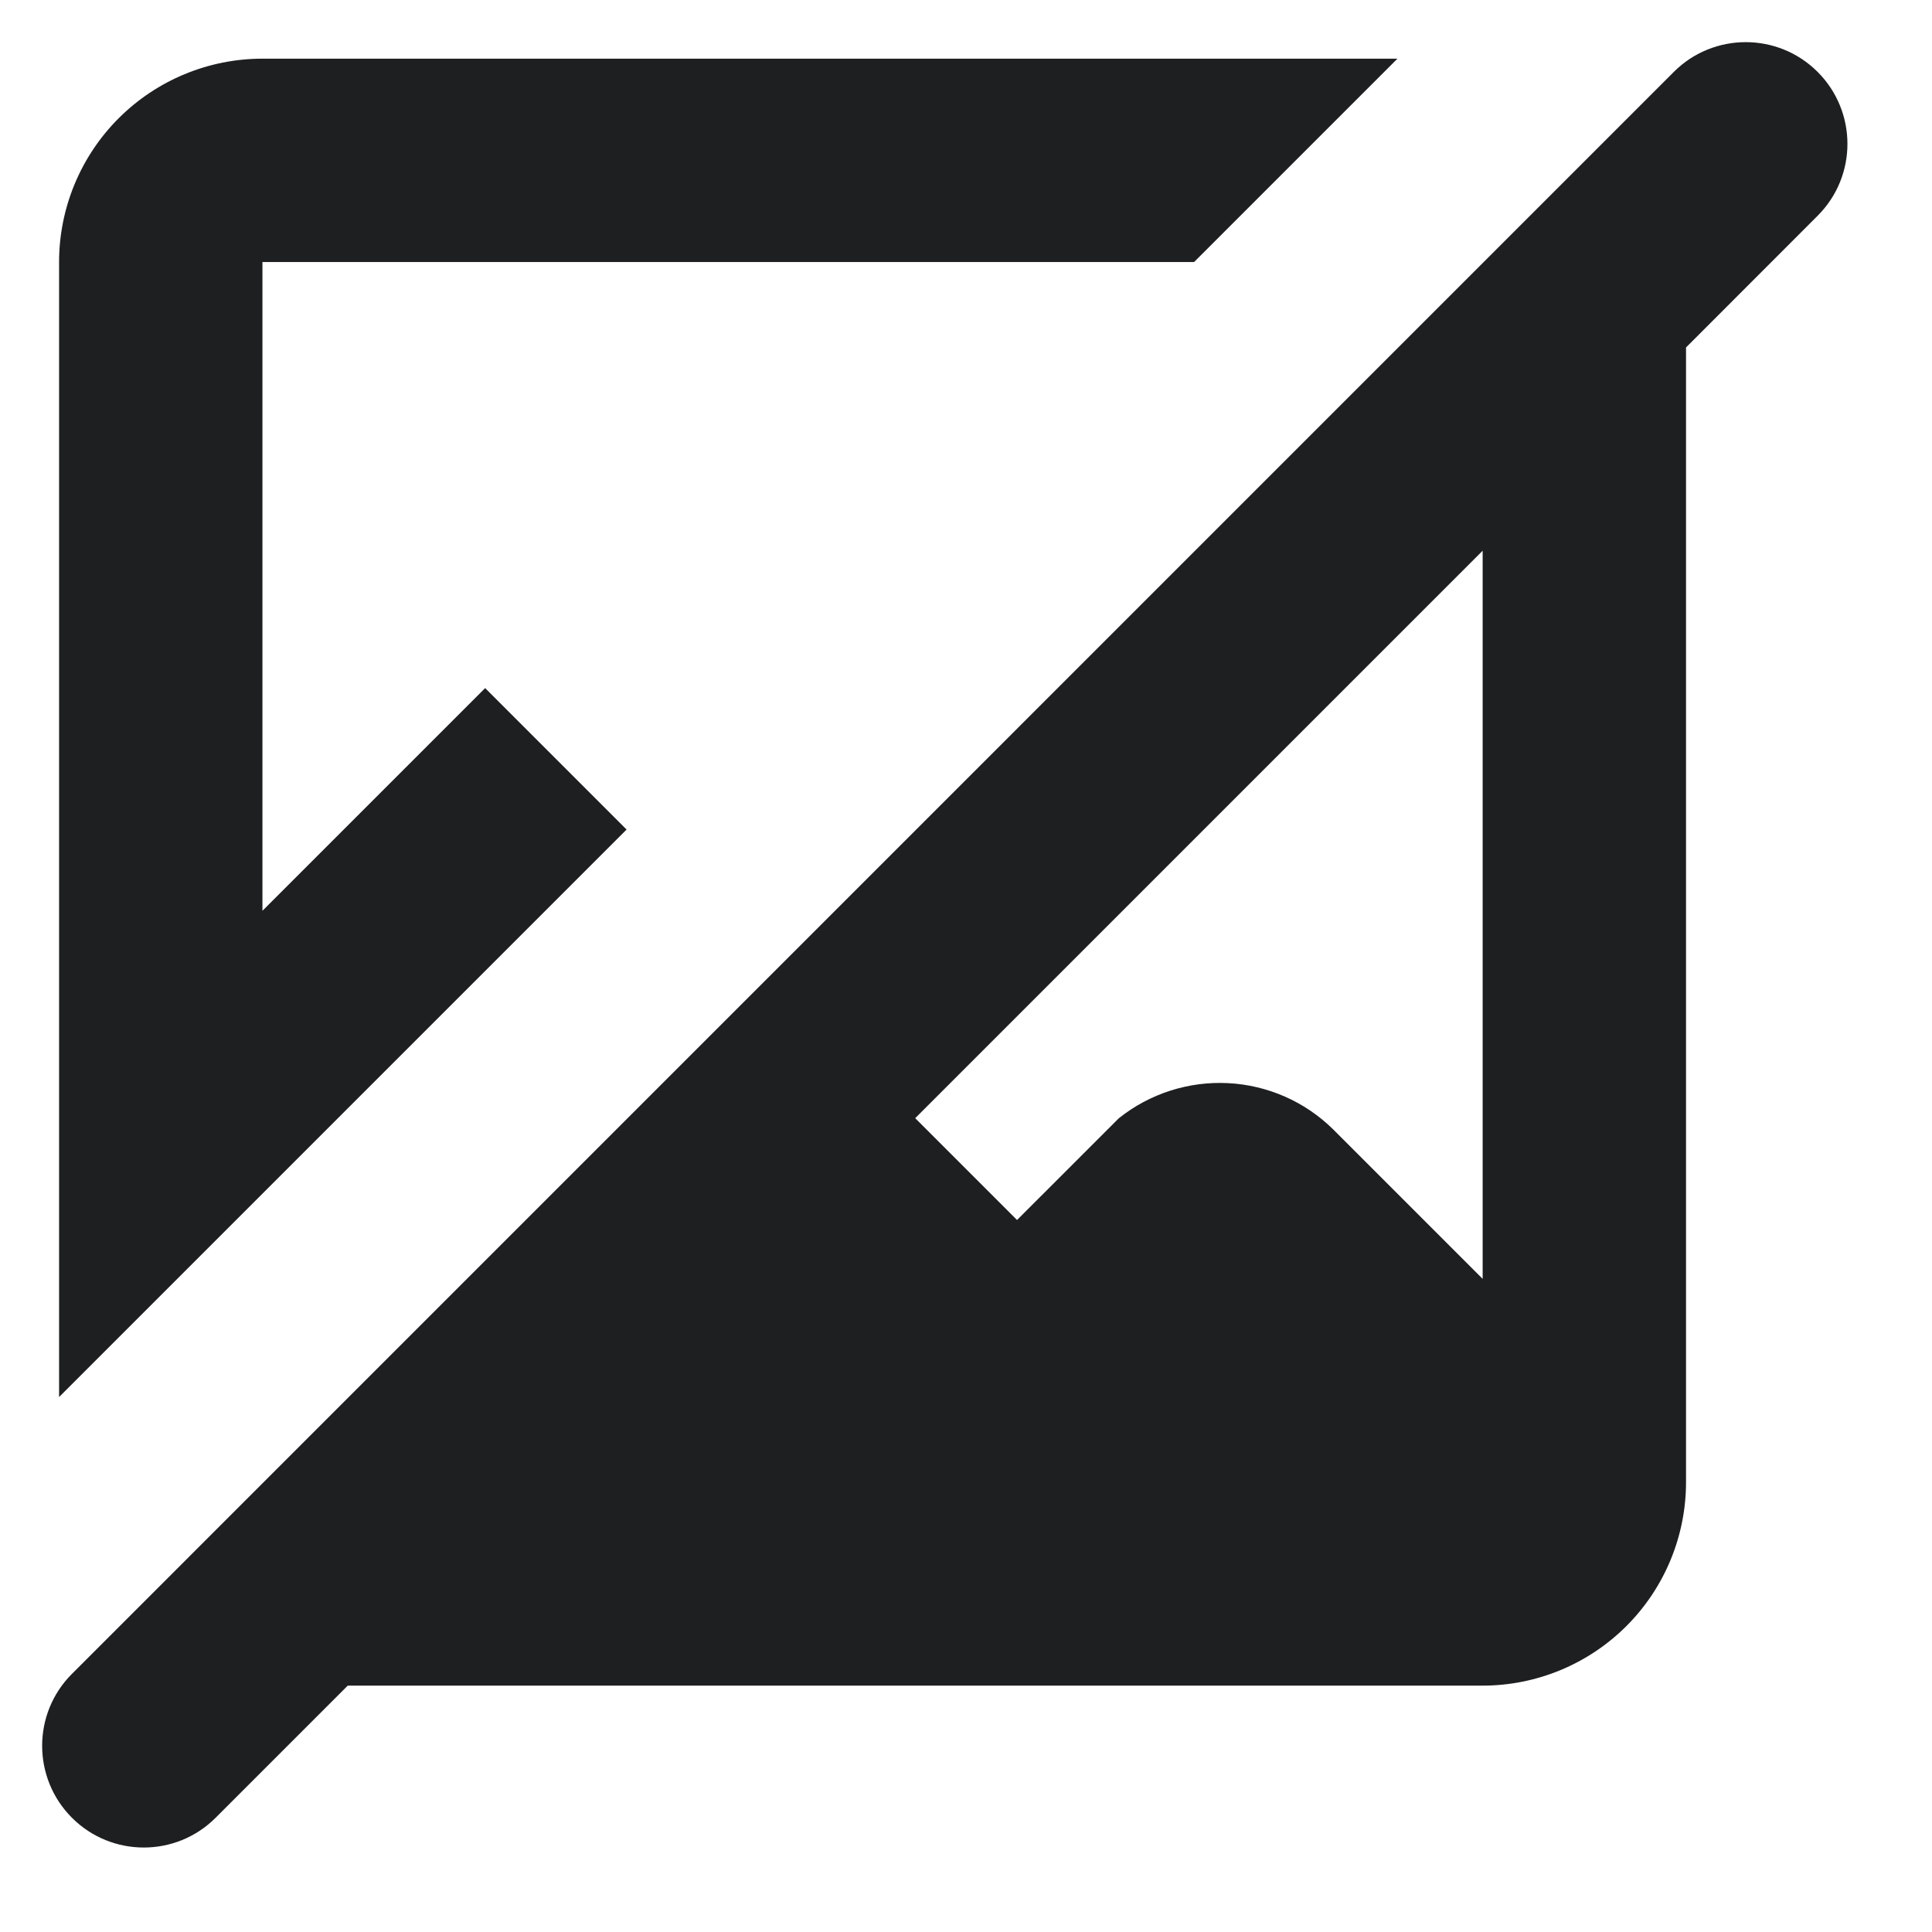 <svg width="19" height="19" viewBox="0 0 19 19" fill="none" xmlns="http://www.w3.org/2000/svg">
<path d="M16.461 0.707C16.851 0.317 17.485 0.317 17.875 0.707C18.266 1.098 18.266 1.731 17.876 2.121L16.581 3.417V14.577C16.581 15.107 16.37 15.616 15.995 15.991C15.62 16.366 15.111 16.577 14.581 16.577H3.42L2.121 17.876C1.731 18.267 1.097 18.267 0.707 17.876C0.317 17.485 0.317 16.852 0.707 16.462L16.461 0.707ZM9.001 10.997L10.002 11.998L11.002 10.998C11.306 10.755 11.689 10.632 12.078 10.652C12.467 10.672 12.835 10.834 13.112 11.108L14.581 12.577V5.416L9.001 10.996V10.997ZM11.743 2.577H2.581V8.957L4.771 6.767L6.162 8.158L0.581 13.739V2.577C0.581 2.047 0.792 1.538 1.167 1.163C1.542 0.788 2.051 0.577 2.581 0.577H13.743L11.743 2.577Z" fill="#1D1F21"/>
</svg>
